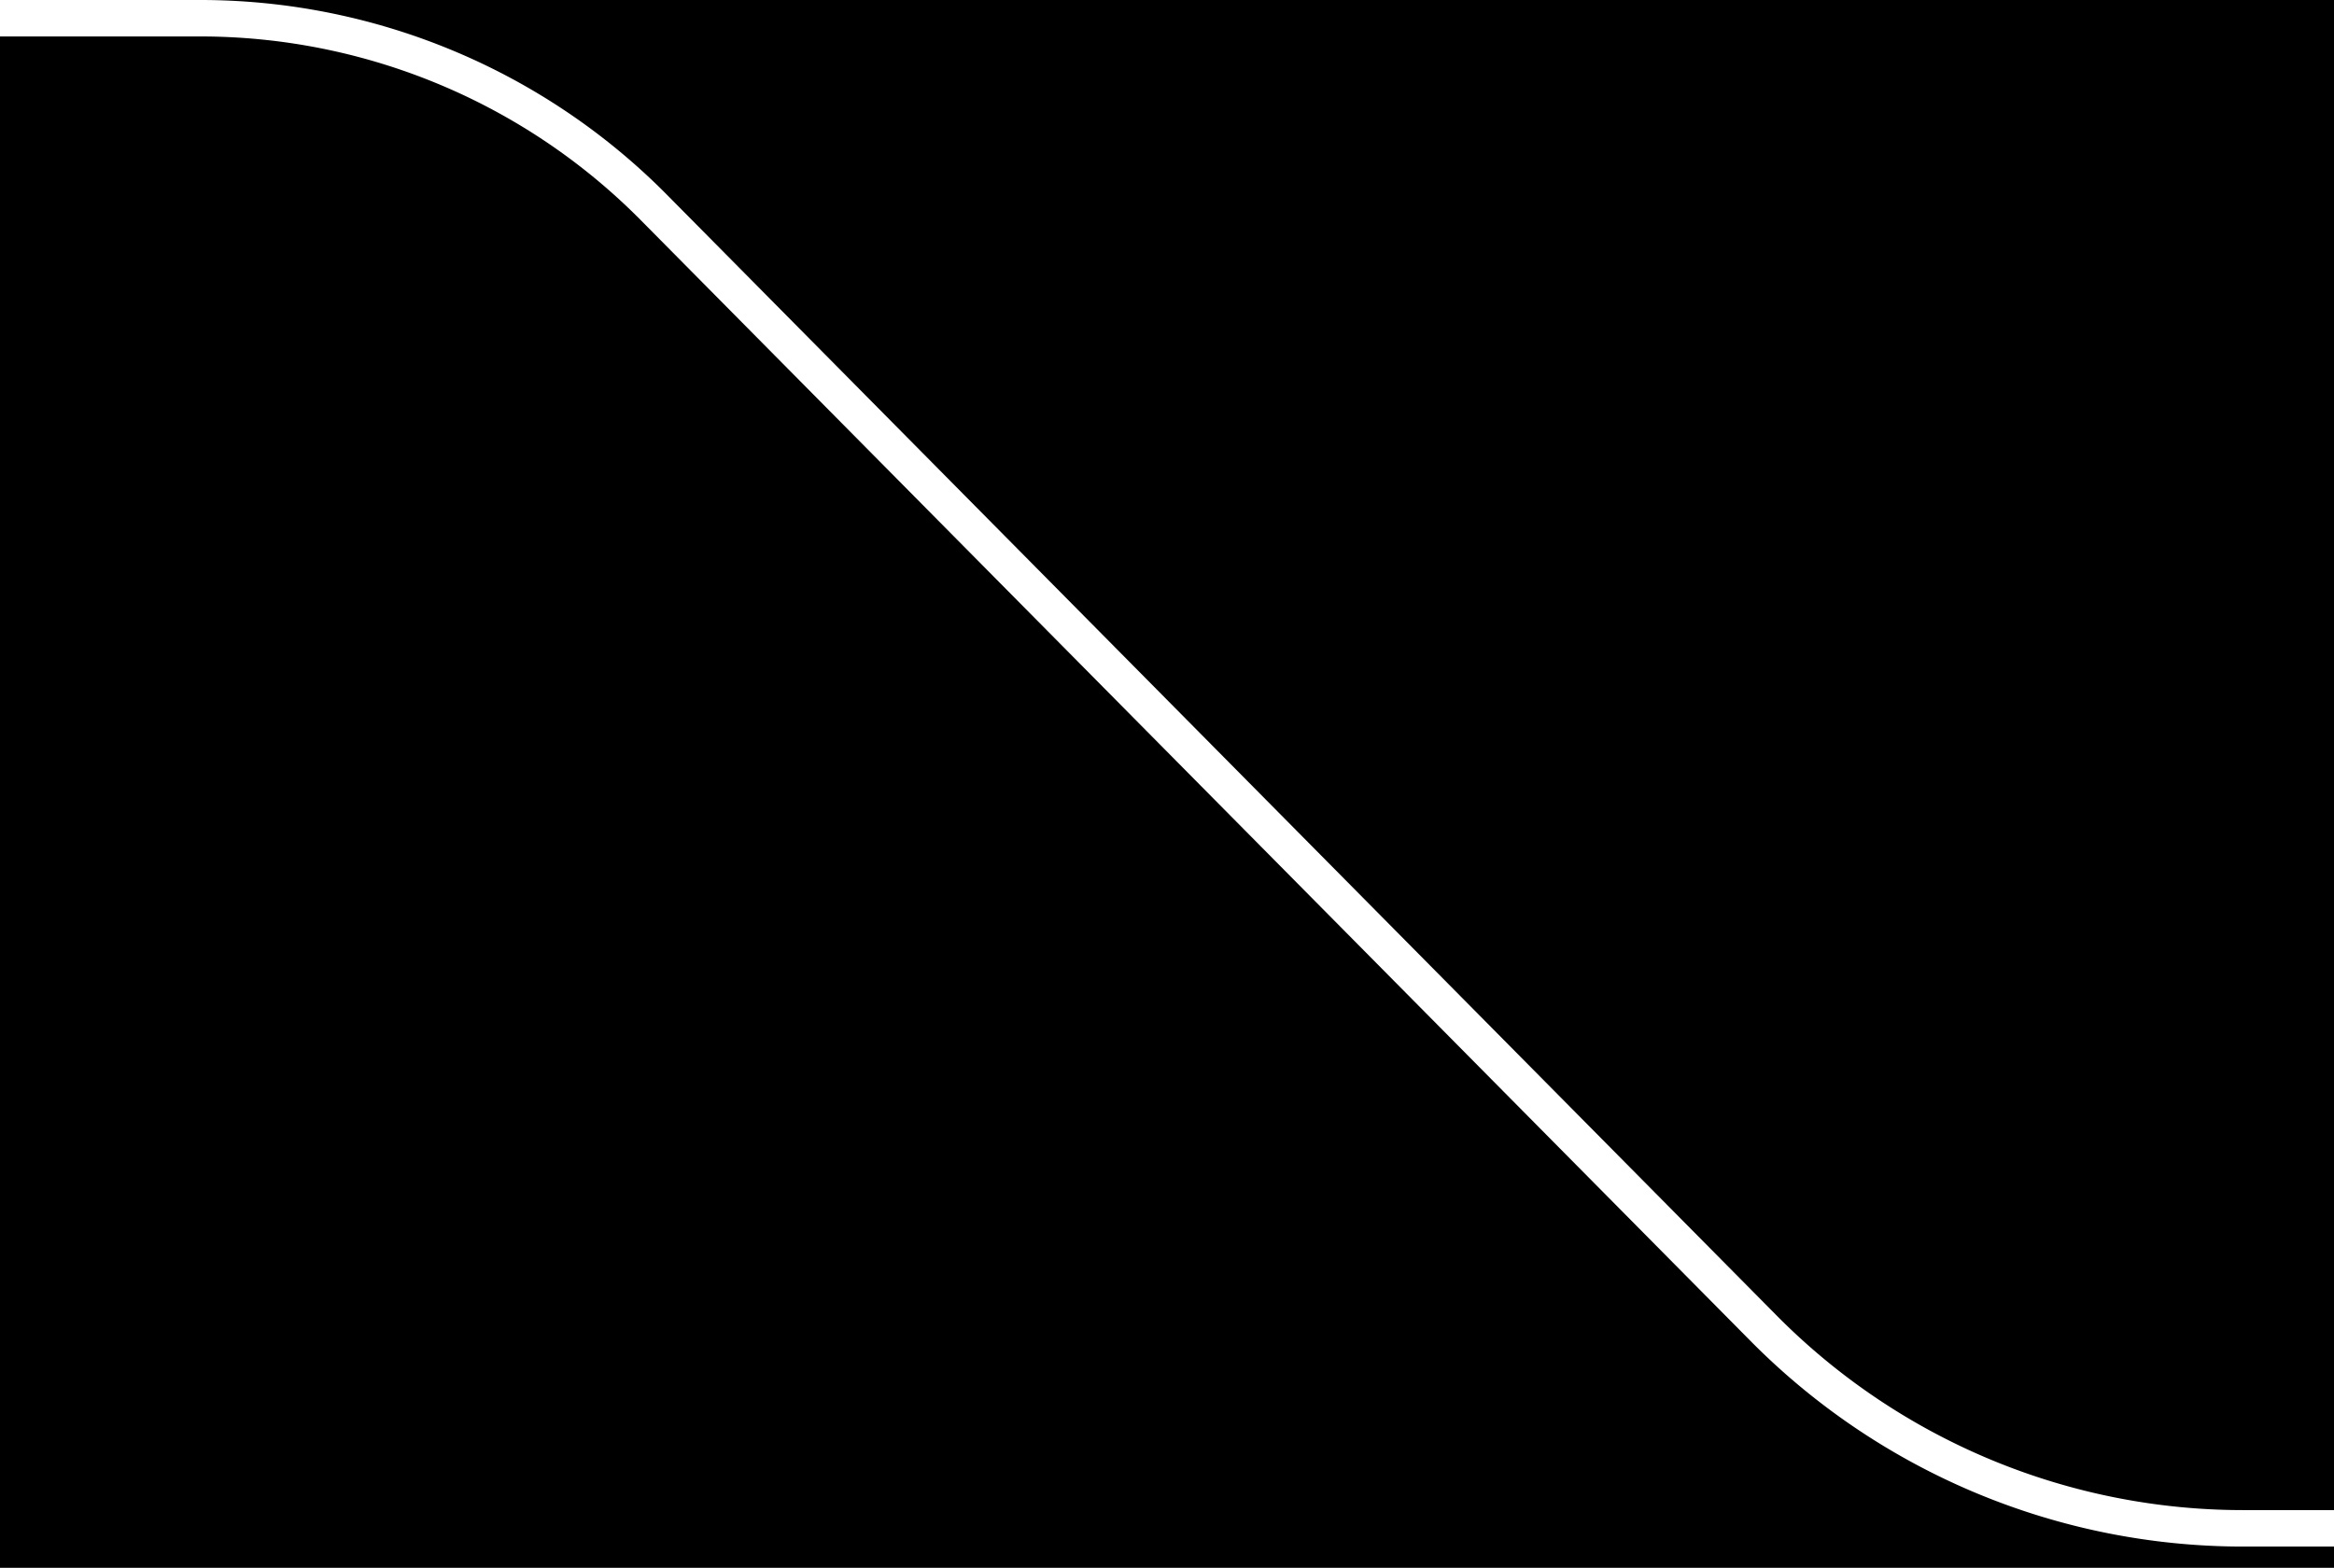 <svg xmlns="http://www.w3.org/2000/svg" xmlns:xlink="http://www.w3.org/1999/xlink" width="64" height="43" viewBox="0 0 64 43">
  <rect x="0" y="0" width="64" height="43" fill="#808080" stroke="none"/>
  <defs>
    <clipPath id="clip-Artboard_4">
      <rect width="64" height="43"/>
    </clipPath>
  </defs>
  <g id="Artboard_4" data-name="Artboard – 4" clip-path="url(#clip-Artboard_4)">
    <rect id="Rectangle_3" data-name="Rectangle 3" width="1826" height="737"/>
    <path id="Rectangle_22" data-name="Rectangle 22" d="M1825.5,59.42V718.5A17.5,17.5,0,0,1,1808,736H1656.46a17.5,17.5,0,0,1-12.38-5.126l-80.45-80.455A18.513,18.513,0,0,0,1550.54,645H18A17.5,17.5,0,0,1,.5,627.5V18A17.5,17.5,0,0,1,18,.5H292.49a17.5,17.5,0,0,1,12.438,5.189l30.434,30.746A18.5,18.5,0,0,0,348.51,41.92H1808A17.5,17.5,0,0,1,1825.5,59.42Z" transform="translate(-287)" fill="none" stroke="#fff" stroke-width="1"/>
  </g>
</svg>
